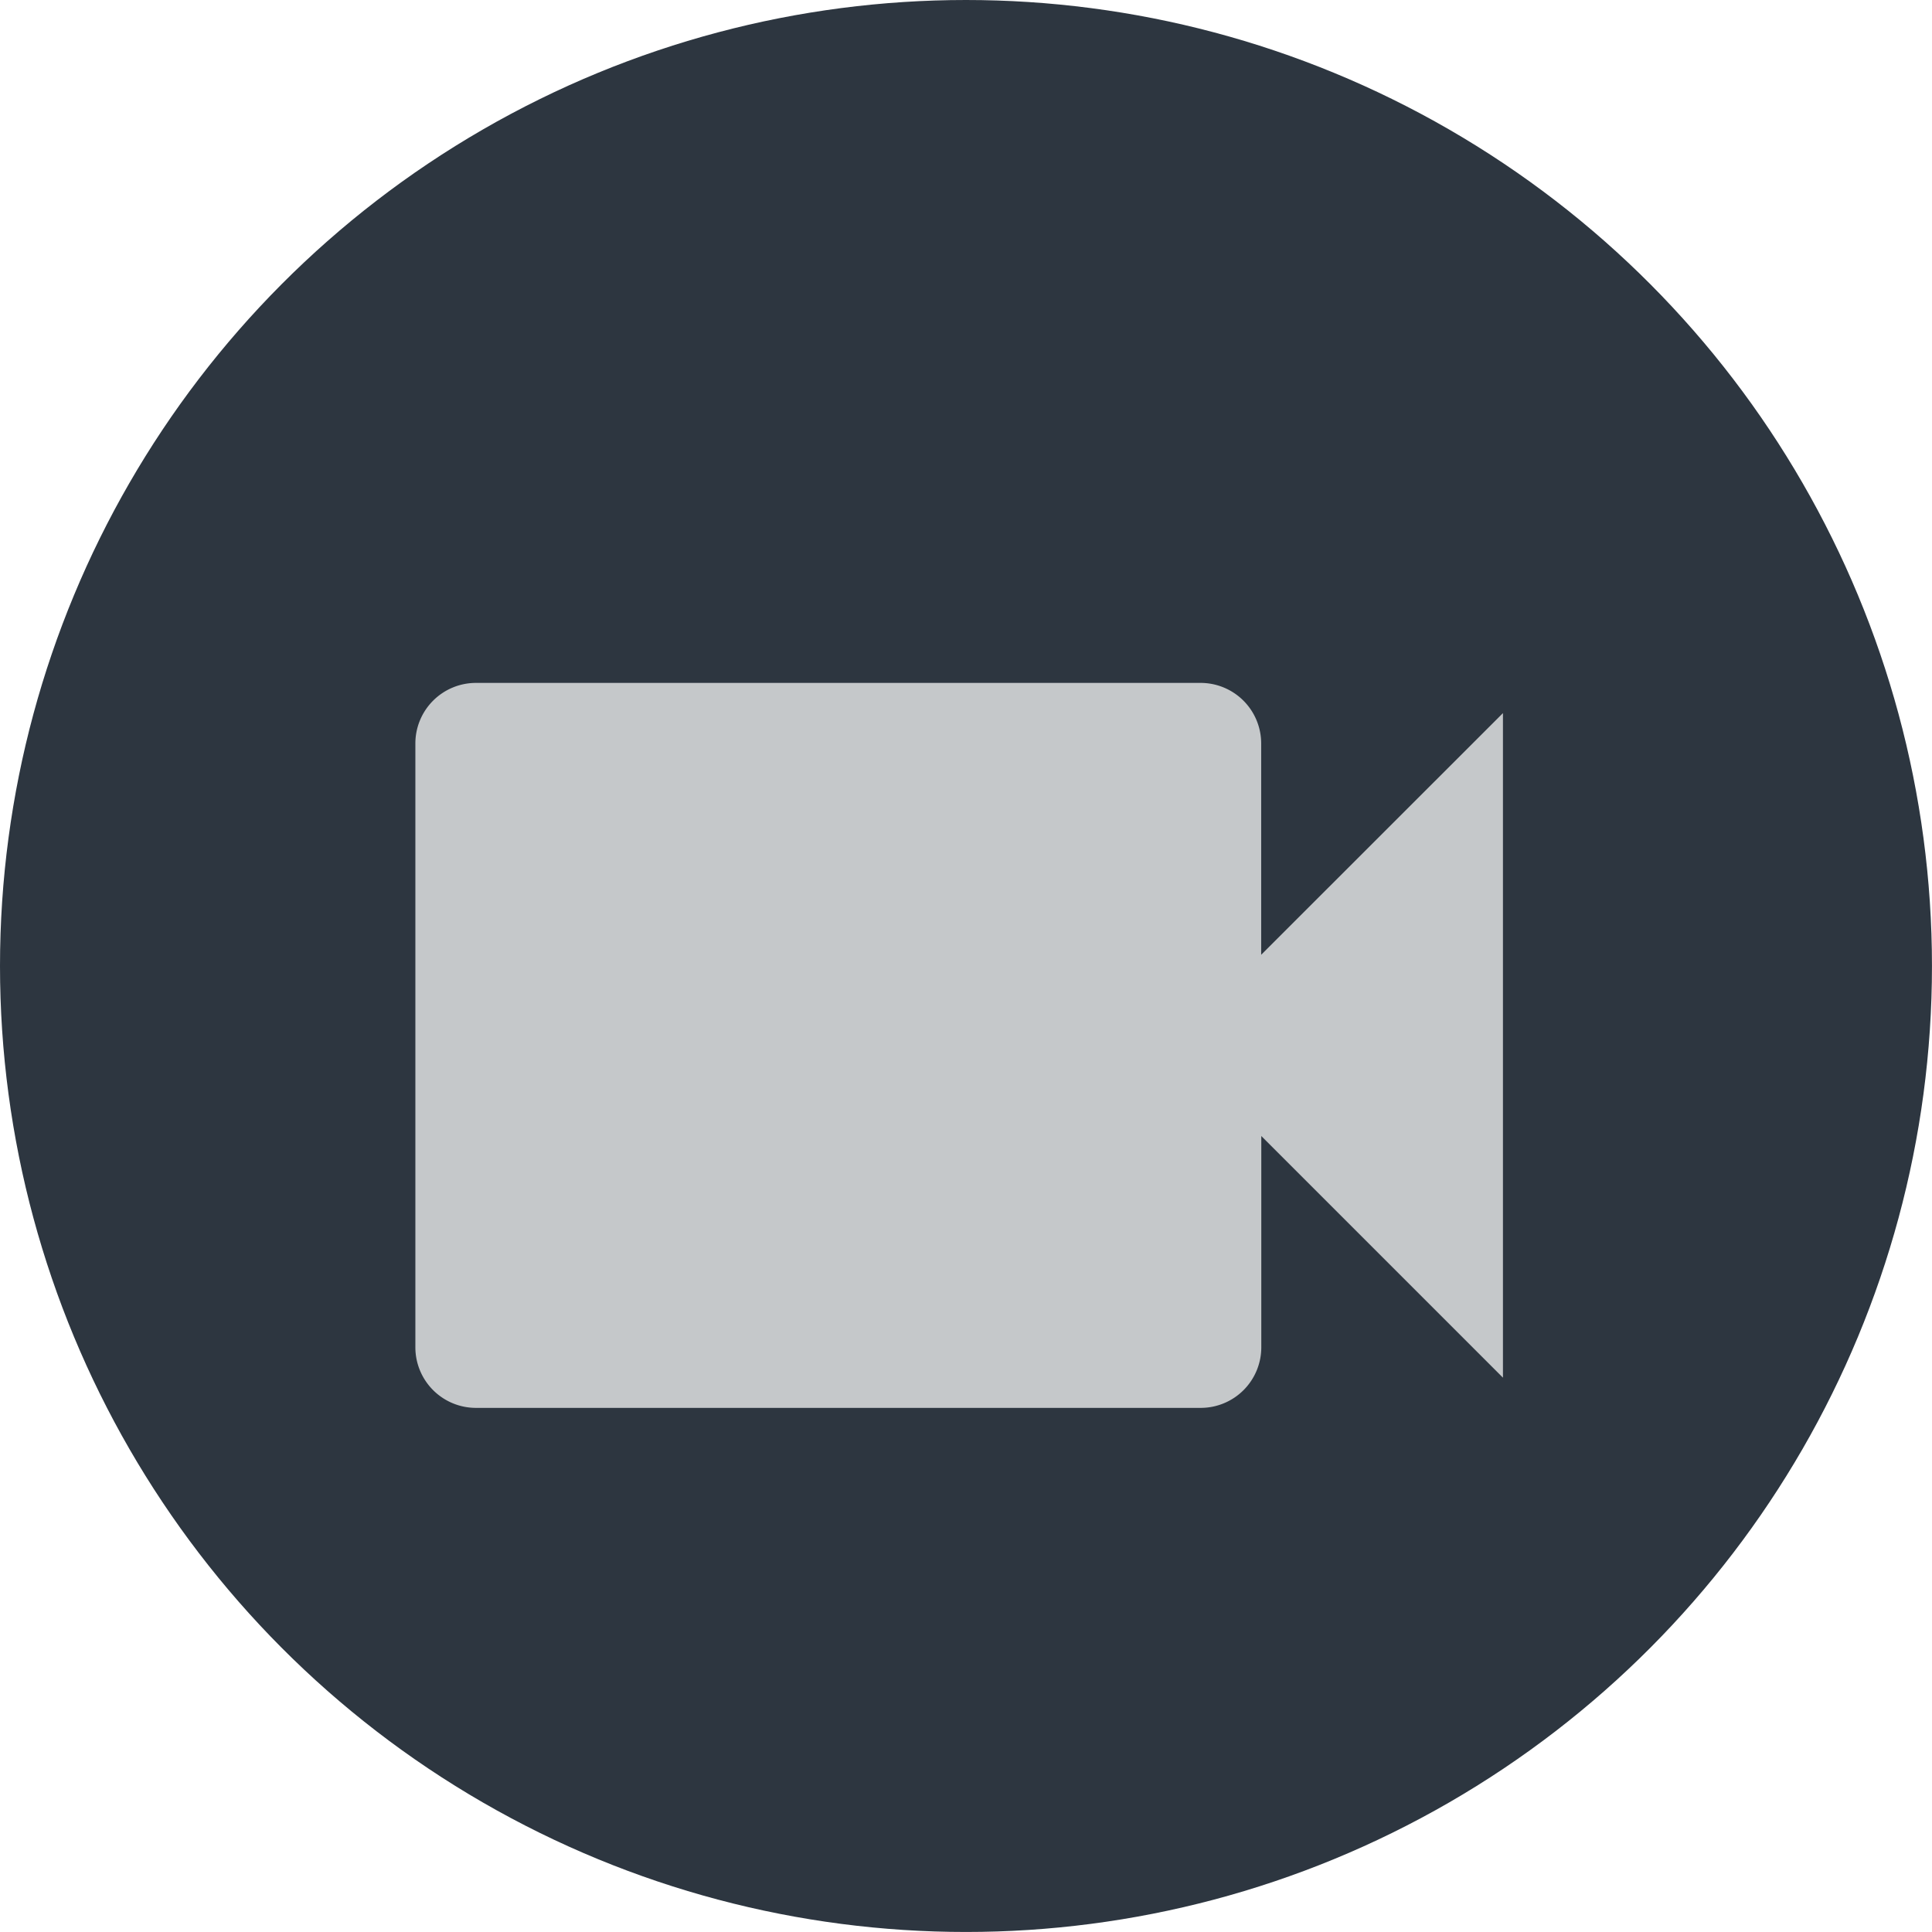 <svg id="camera" xmlns="http://www.w3.org/2000/svg" xmlns:xlink="http://www.w3.org/1999/xlink" width="66.653" height="66.653" viewBox="0 0 66.653 66.653">
  <defs>
    <filter id="ic_videocam_24px" x="5.327" y="14.556" width="55.517" height="43.011" filterUnits="userSpaceOnUse">
      <feOffset dy="3" input="SourceAlpha"/>
      <feGaussianBlur stdDeviation="3" result="blur"/>
      <feFlood flood-opacity="0.161"/>
      <feComposite operator="in" in2="blur"/>
      <feComposite in="SourceGraphic"/>
    </filter>
  </defs>
  <circle id="Elipse_1" data-name="Elipse 1" cx="33.326" cy="33.326" r="33.326" fill="#2d3640"/>
  <g transform="matrix(1, 0, 0, 1, 0, 0)" filter="url(#ic_videocam_24px)">
    <path id="ic_videocam_24px-2" data-name="ic_videocam_24px" d="M32.18,15.379V8.084A2.09,2.09,0,0,0,30.1,6H5.084A2.09,2.09,0,0,0,3,8.084V28.927a2.09,2.09,0,0,0,2.084,2.084H30.1a2.09,2.09,0,0,0,2.084-2.084V21.632l8.337,8.337V7.042Z" transform="translate(11.33 14.56)" fill="#c5c8ca"/>
  </g>
</svg>
